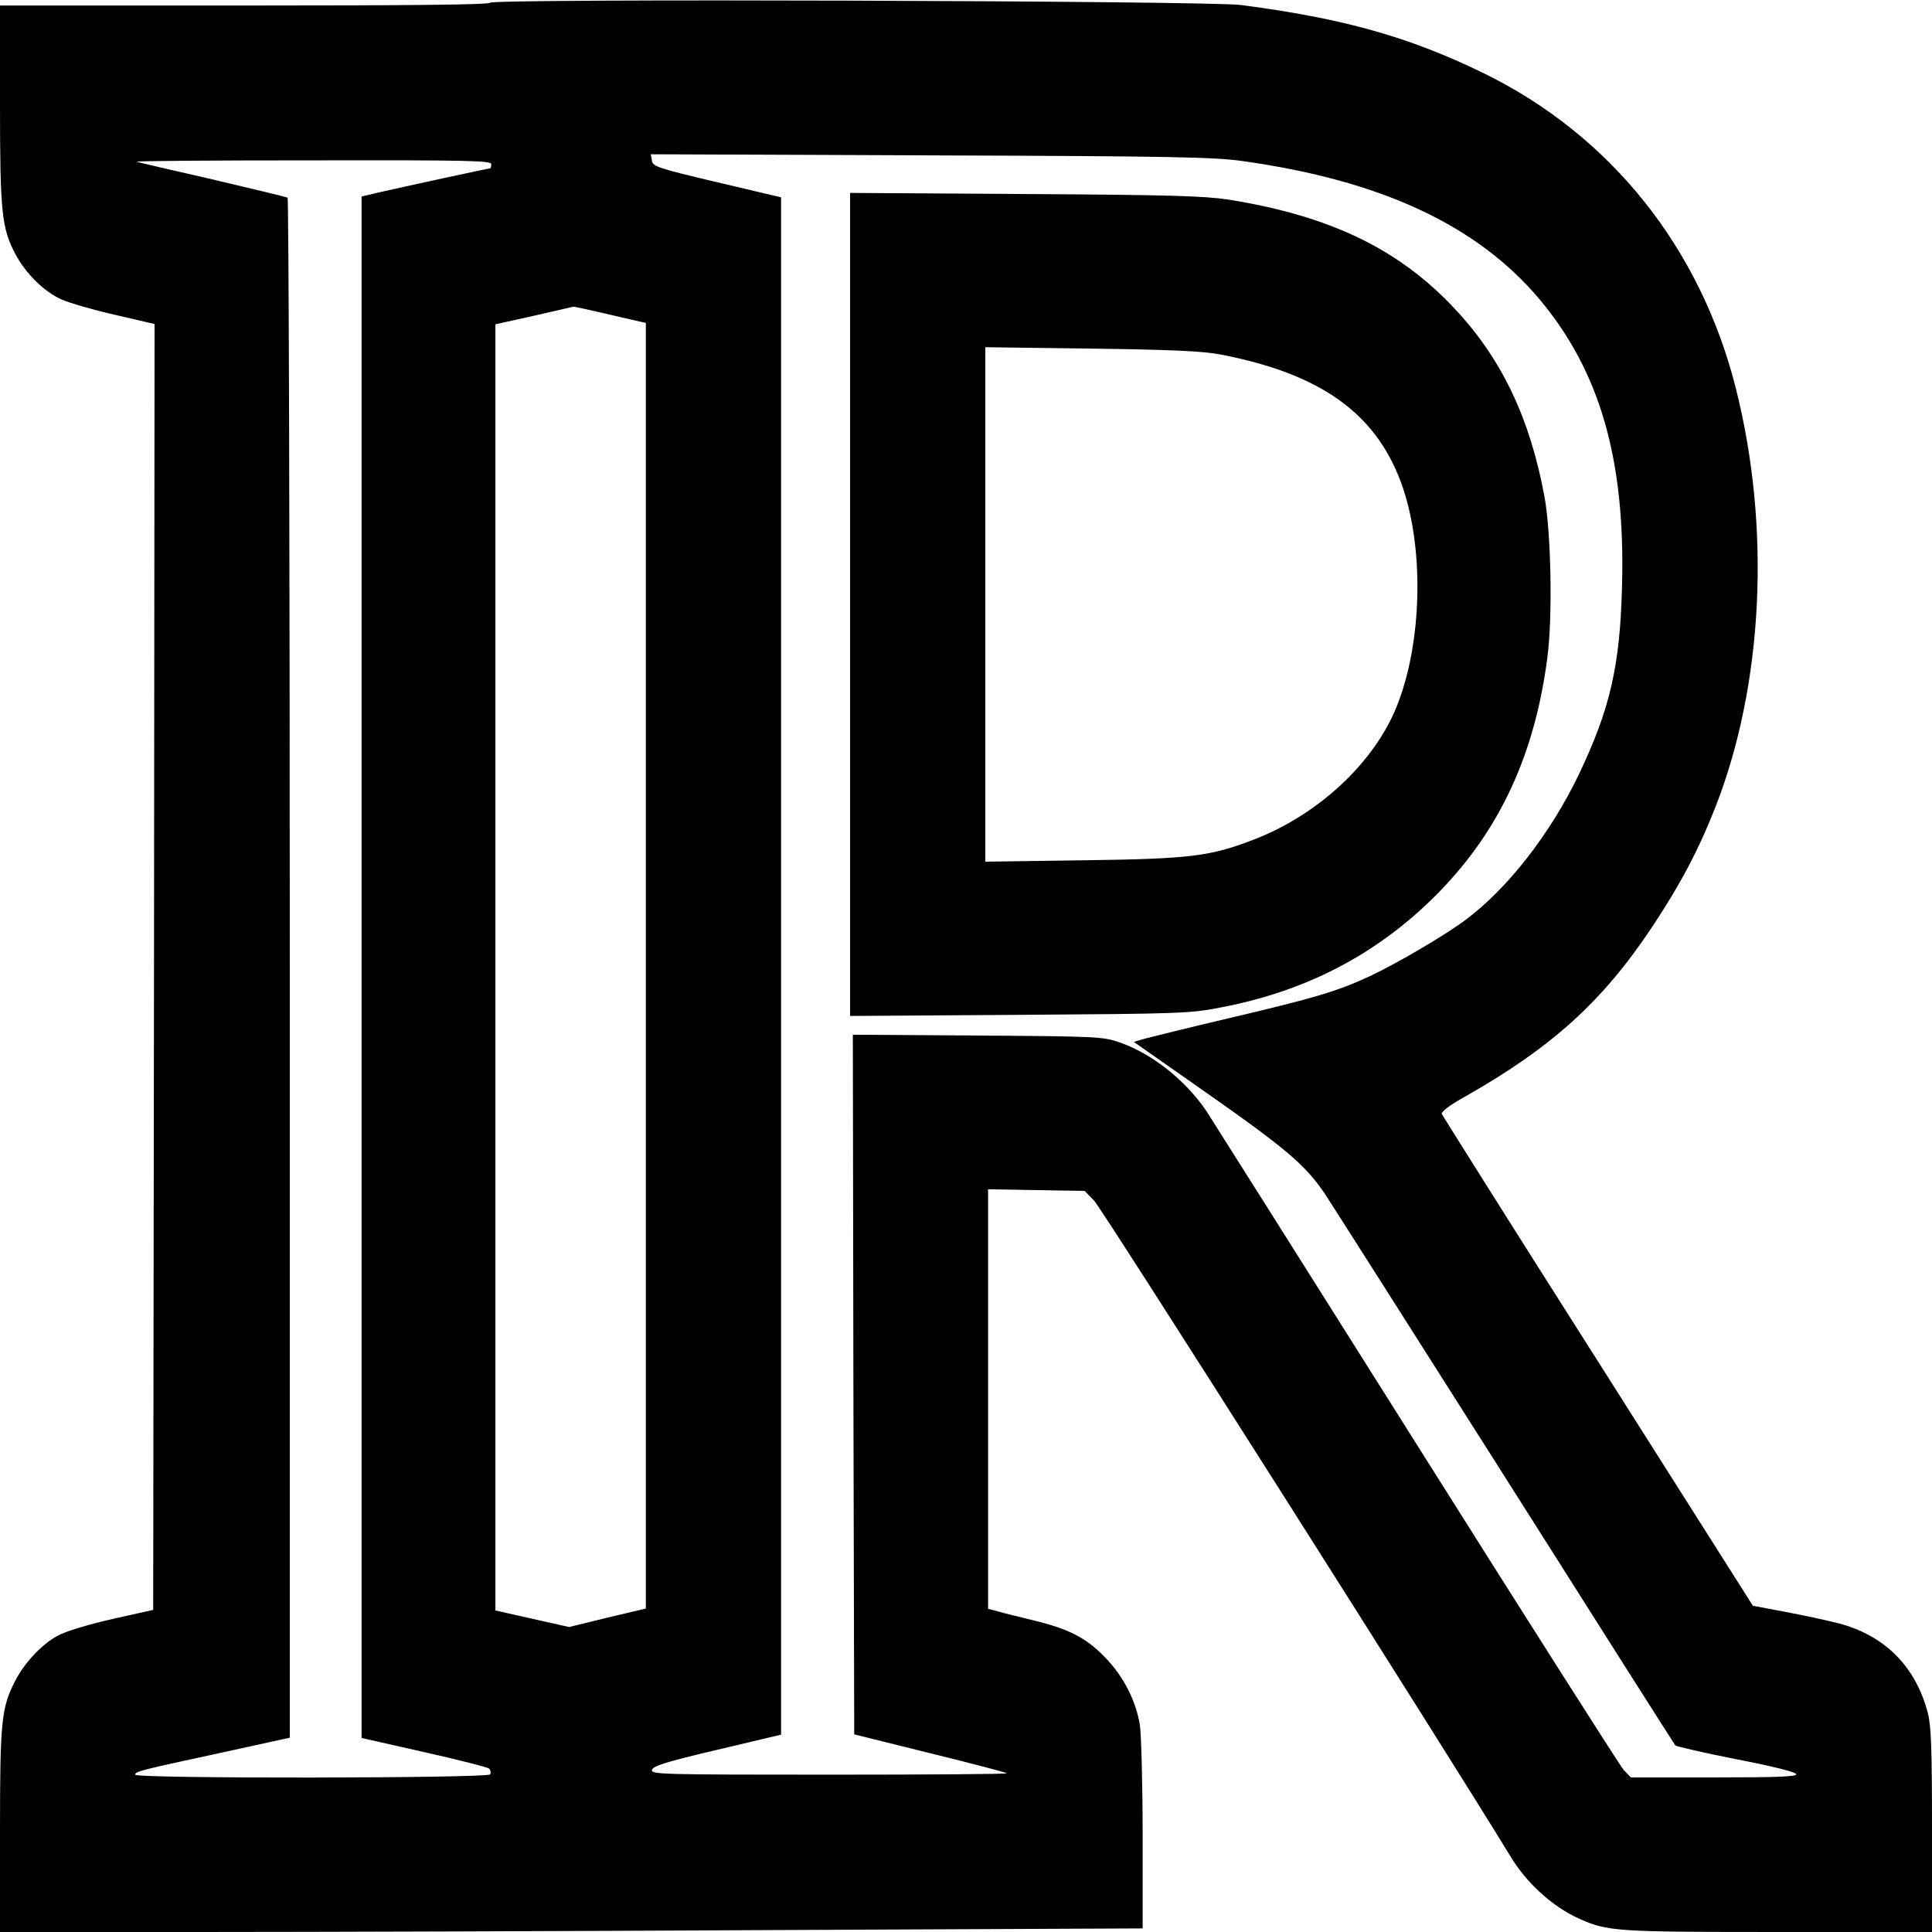 <?xml version="1.0" standalone="no"?>
<!DOCTYPE svg PUBLIC "-//W3C//DTD SVG 20010904//EN"
 "http://www.w3.org/TR/2001/REC-SVG-20010904/DTD/svg10.dtd">
<svg version="1.0" xmlns="http://www.w3.org/2000/svg"
 width="700pt" height="700pt" viewBox="0 0 700 700"
 preserveAspectRatio="xMidYMid meet">
<g transform="translate(0,700) scale(0.1,-0.1)"
fill="#000000" stroke="none">
<path d="M1775 6990 c-4 -7 -285 -10 -891 -10 l-884 0 0 -357 c0 -393 6 -451
57 -546 38 -70 103 -134 166 -162 29 -13 116 -38 195 -56 l142 -33 -2 -2329
-3 -2330 -148 -33 c-91 -21 -168 -44 -199 -61 -58 -32 -120 -98 -154 -165 -49
-96 -54 -145 -54 -540 l0 -368 733 0 c404 0 1335 3 2070 7 l1337 6 0 336 c0
185 -5 365 -10 401 -15 90 -60 178 -129 248 -68 69 -129 100 -256 131 -49 12
-107 26 -127 32 l-38 10 0 760 0 760 175 -3 175 -3 34 -35 c27 -26 1298 -2029
1508 -2375 59 -98 153 -183 248 -226 104 -47 132 -49 723 -49 l557 0 0 368 c0
294 -3 379 -15 425 -44 169 -156 281 -322 325 -43 11 -131 30 -195 42 l-117
22 -561 885 c-309 486 -563 890 -566 897 -3 8 30 33 88 65 311 177 493 341
673 611 103 155 169 280 230 435 174 444 202 1013 74 1519 -129 510 -455 917
-914 1141 -270 132 -511 199 -880 247 -122 15 -2710 24 -2720 8z m2730 -574
c499 -70 846 -232 1071 -498 220 -261 313 -581 301 -1038 -7 -292 -43 -448
-157 -687 -102 -212 -256 -411 -410 -526 -72 -54 -247 -157 -345 -203 -120
-56 -202 -80 -512 -153 -145 -34 -281 -68 -304 -74 l-41 -12 264 -185 c291
-204 358 -262 428 -365 25 -38 320 -502 655 -1030 334 -528 611 -964 615 -969
5 -4 104 -27 221 -50 129 -25 214 -46 217 -54 3 -9 -61 -12 -298 -12 l-301 0
-26 27 c-14 16 -353 549 -754 1186 -401 637 -743 1178 -759 1203 -77 112 -195
205 -310 246 -64 22 -75 23 -518 26 l-452 3 2 -1268 3 -1267 274 -68 c151 -37
276 -70 279 -73 3 -3 -286 -5 -642 -5 -611 0 -647 1 -644 17 3 14 49 29 236
73 l232 55 0 2785 0 2785 -233 55 c-216 51 -232 57 -235 78 l-4 23 1014 -4
c883 -3 1028 -6 1133 -21z m-2725 -11 c0 -8 -2 -15 -4 -15 -7 0 -324 -69 -398
-86 l-68 -16 0 -2792 0 -2793 226 -51 c125 -28 231 -55 236 -60 6 -6 7 -15 4
-21 -9 -14 -1286 -16 -1286 -1 0 12 18 16 318 81 l242 53 0 2787 c0 1533 -4
2790 -8 2793 -4 2 -127 32 -272 66 -146 33 -269 62 -275 64 -5 3 281 5 638 5
569 1 647 -1 647 -14z m408 -540 c59 -14 117 -27 130 -30 l22 -5 0 -2329 0
-2329 -139 -33 -139 -34 -134 30 -133 30 0 2330 0 2330 140 31 c77 18 141 32
143 33 1 0 51 -10 110 -24z"/>
<path d="M3080 4810 l0 -1491 613 4 c575 4 619 5 726 26 319 60 581 199 798
422 218 225 343 495 389 843 20 148 14 456 -10 586 -52 283 -155 500 -324 680
-203 218 -453 338 -822 397 -88 13 -210 17 -737 20 l-633 4 0 -1491z m1340
906 c361 -69 561 -210 655 -461 86 -229 80 -581 -15 -816 -82 -203 -284 -391
-515 -480 -159 -62 -233 -71 -622 -76 l-353 -5 0 932 0 932 383 -5 c294 -4
402 -9 467 -21z"/>
</g>
</svg>
